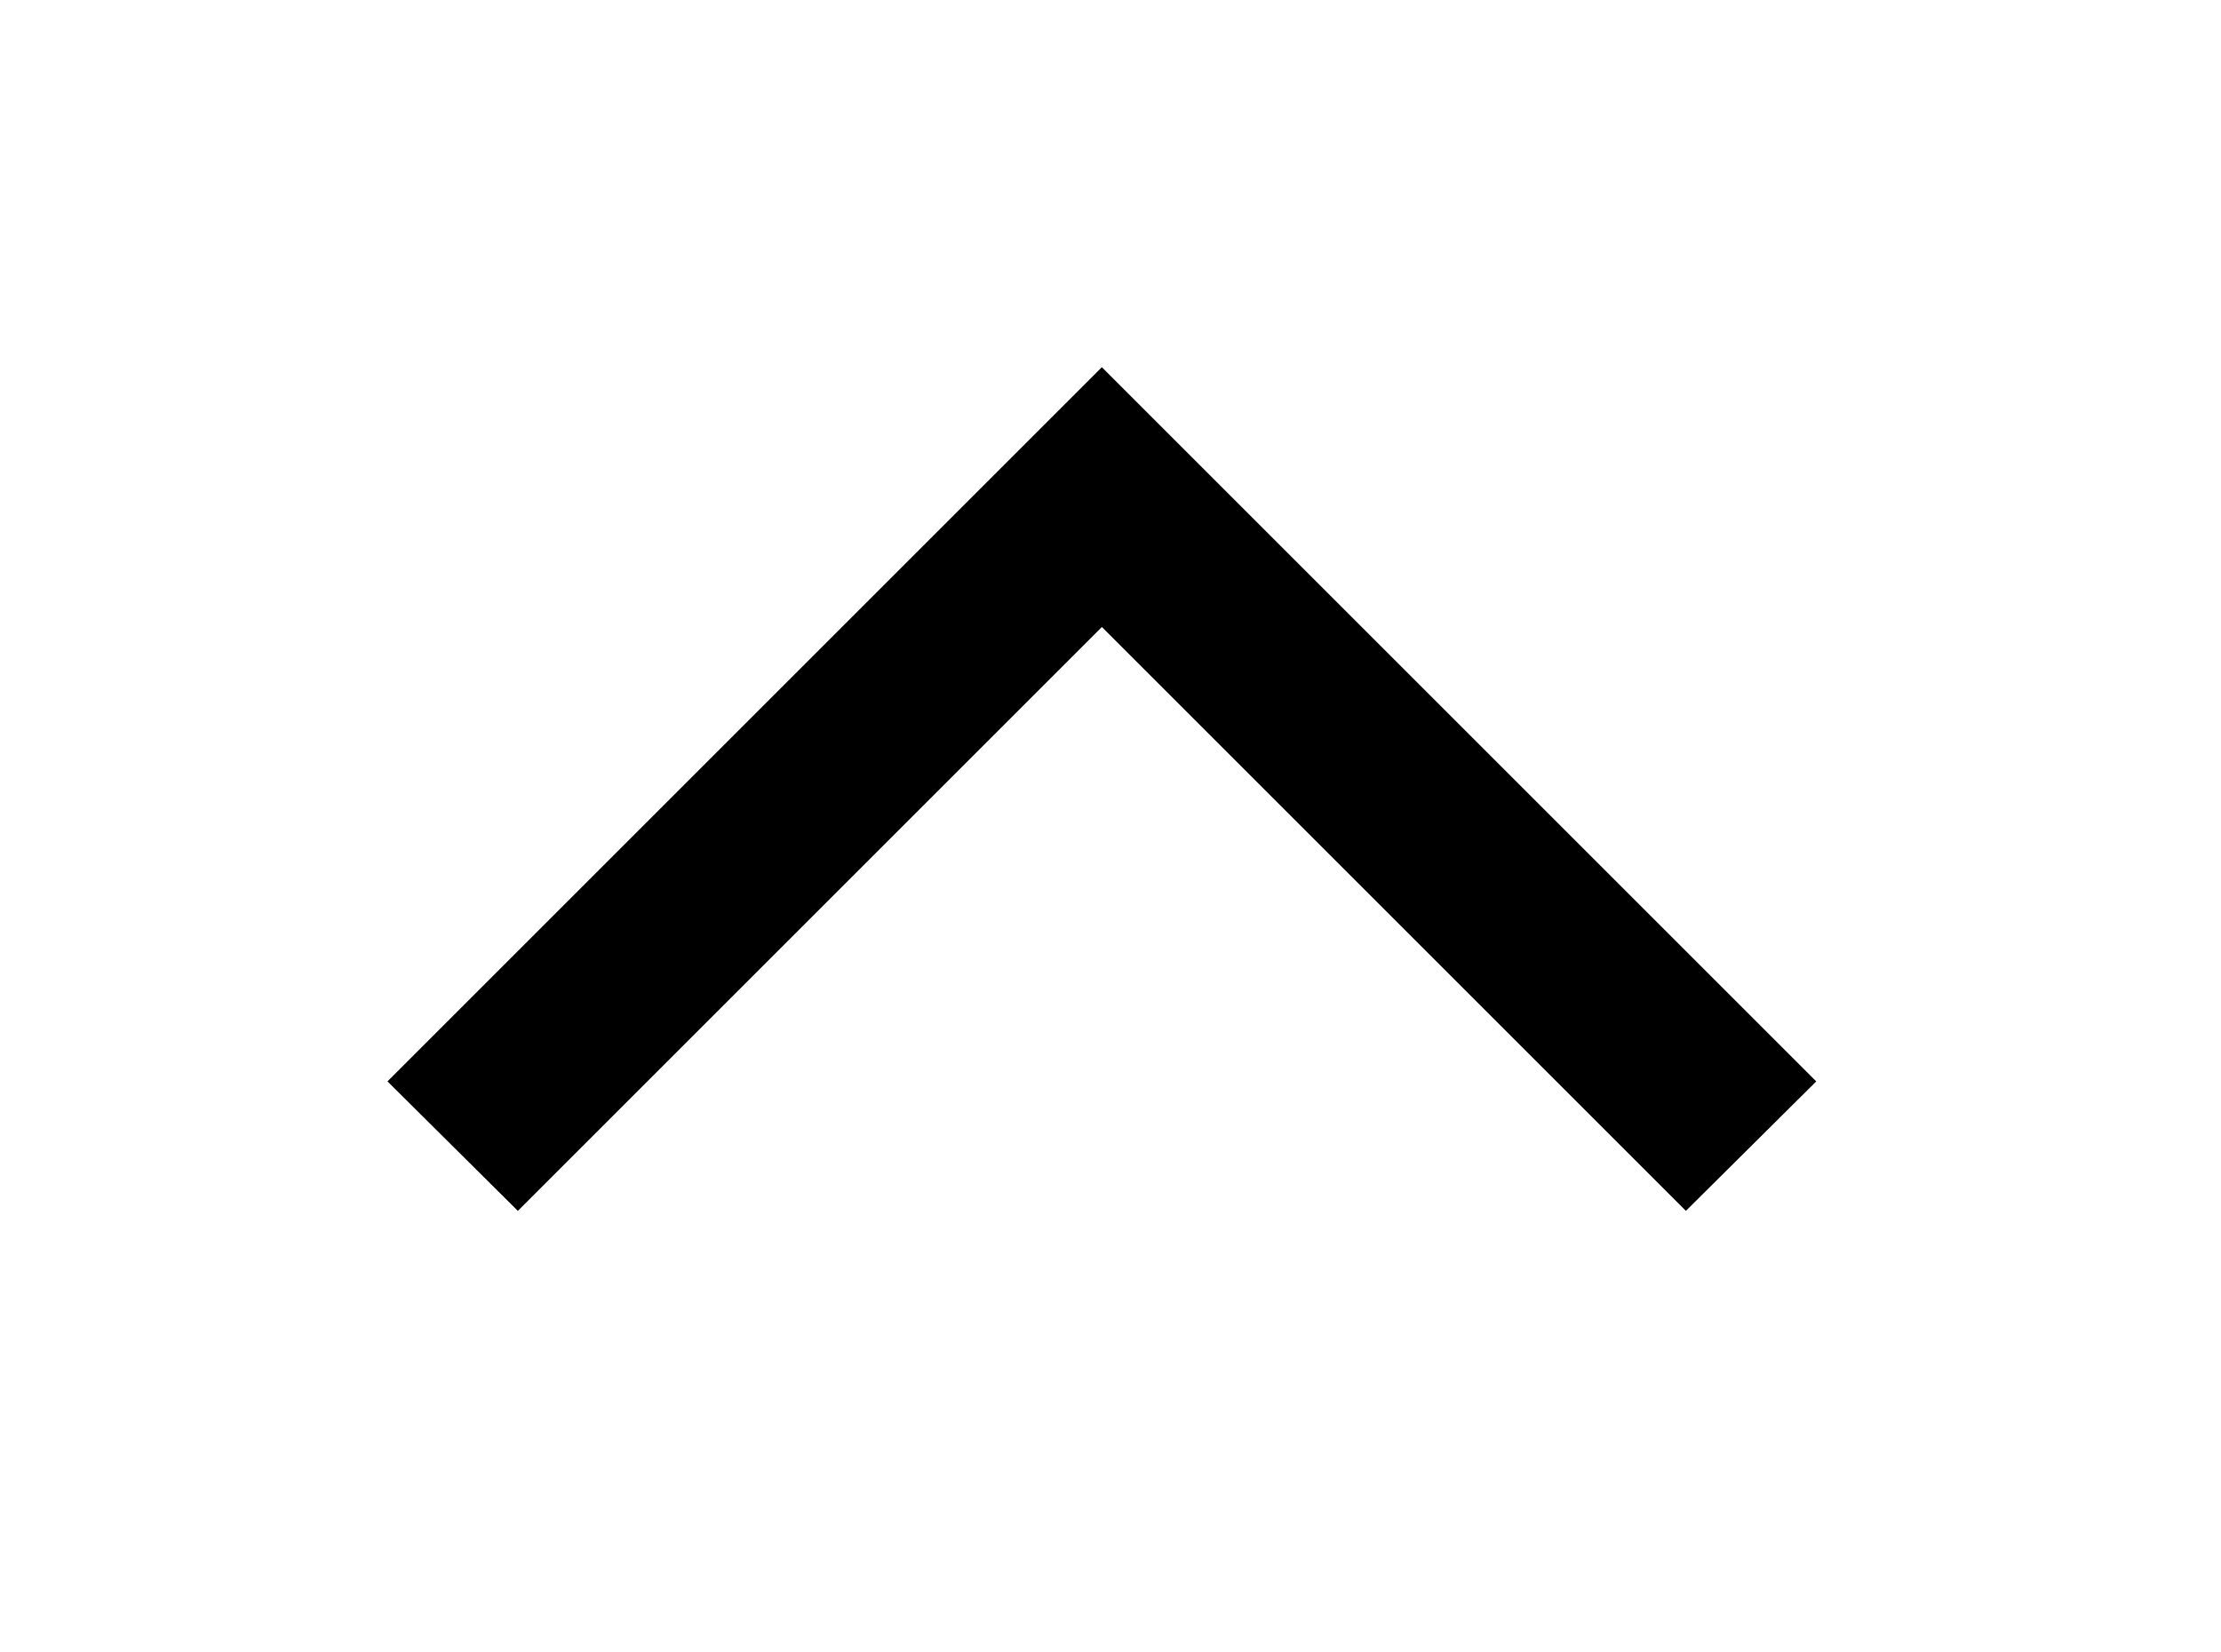 <!-- Generated by IcoMoon.io -->
<svg version="1.1" xmlns="http://www.w3.org/2000/svg" width="43" height="32" viewBox="0 0 43 32">
<title>apple-keyboard-control</title>
<path d="M35.164 20.942l-2.524 2.507-11.307-11.307-11.307 11.307-2.524-2.507 13.831-13.831 13.831 13.831z"></path>
</svg>
